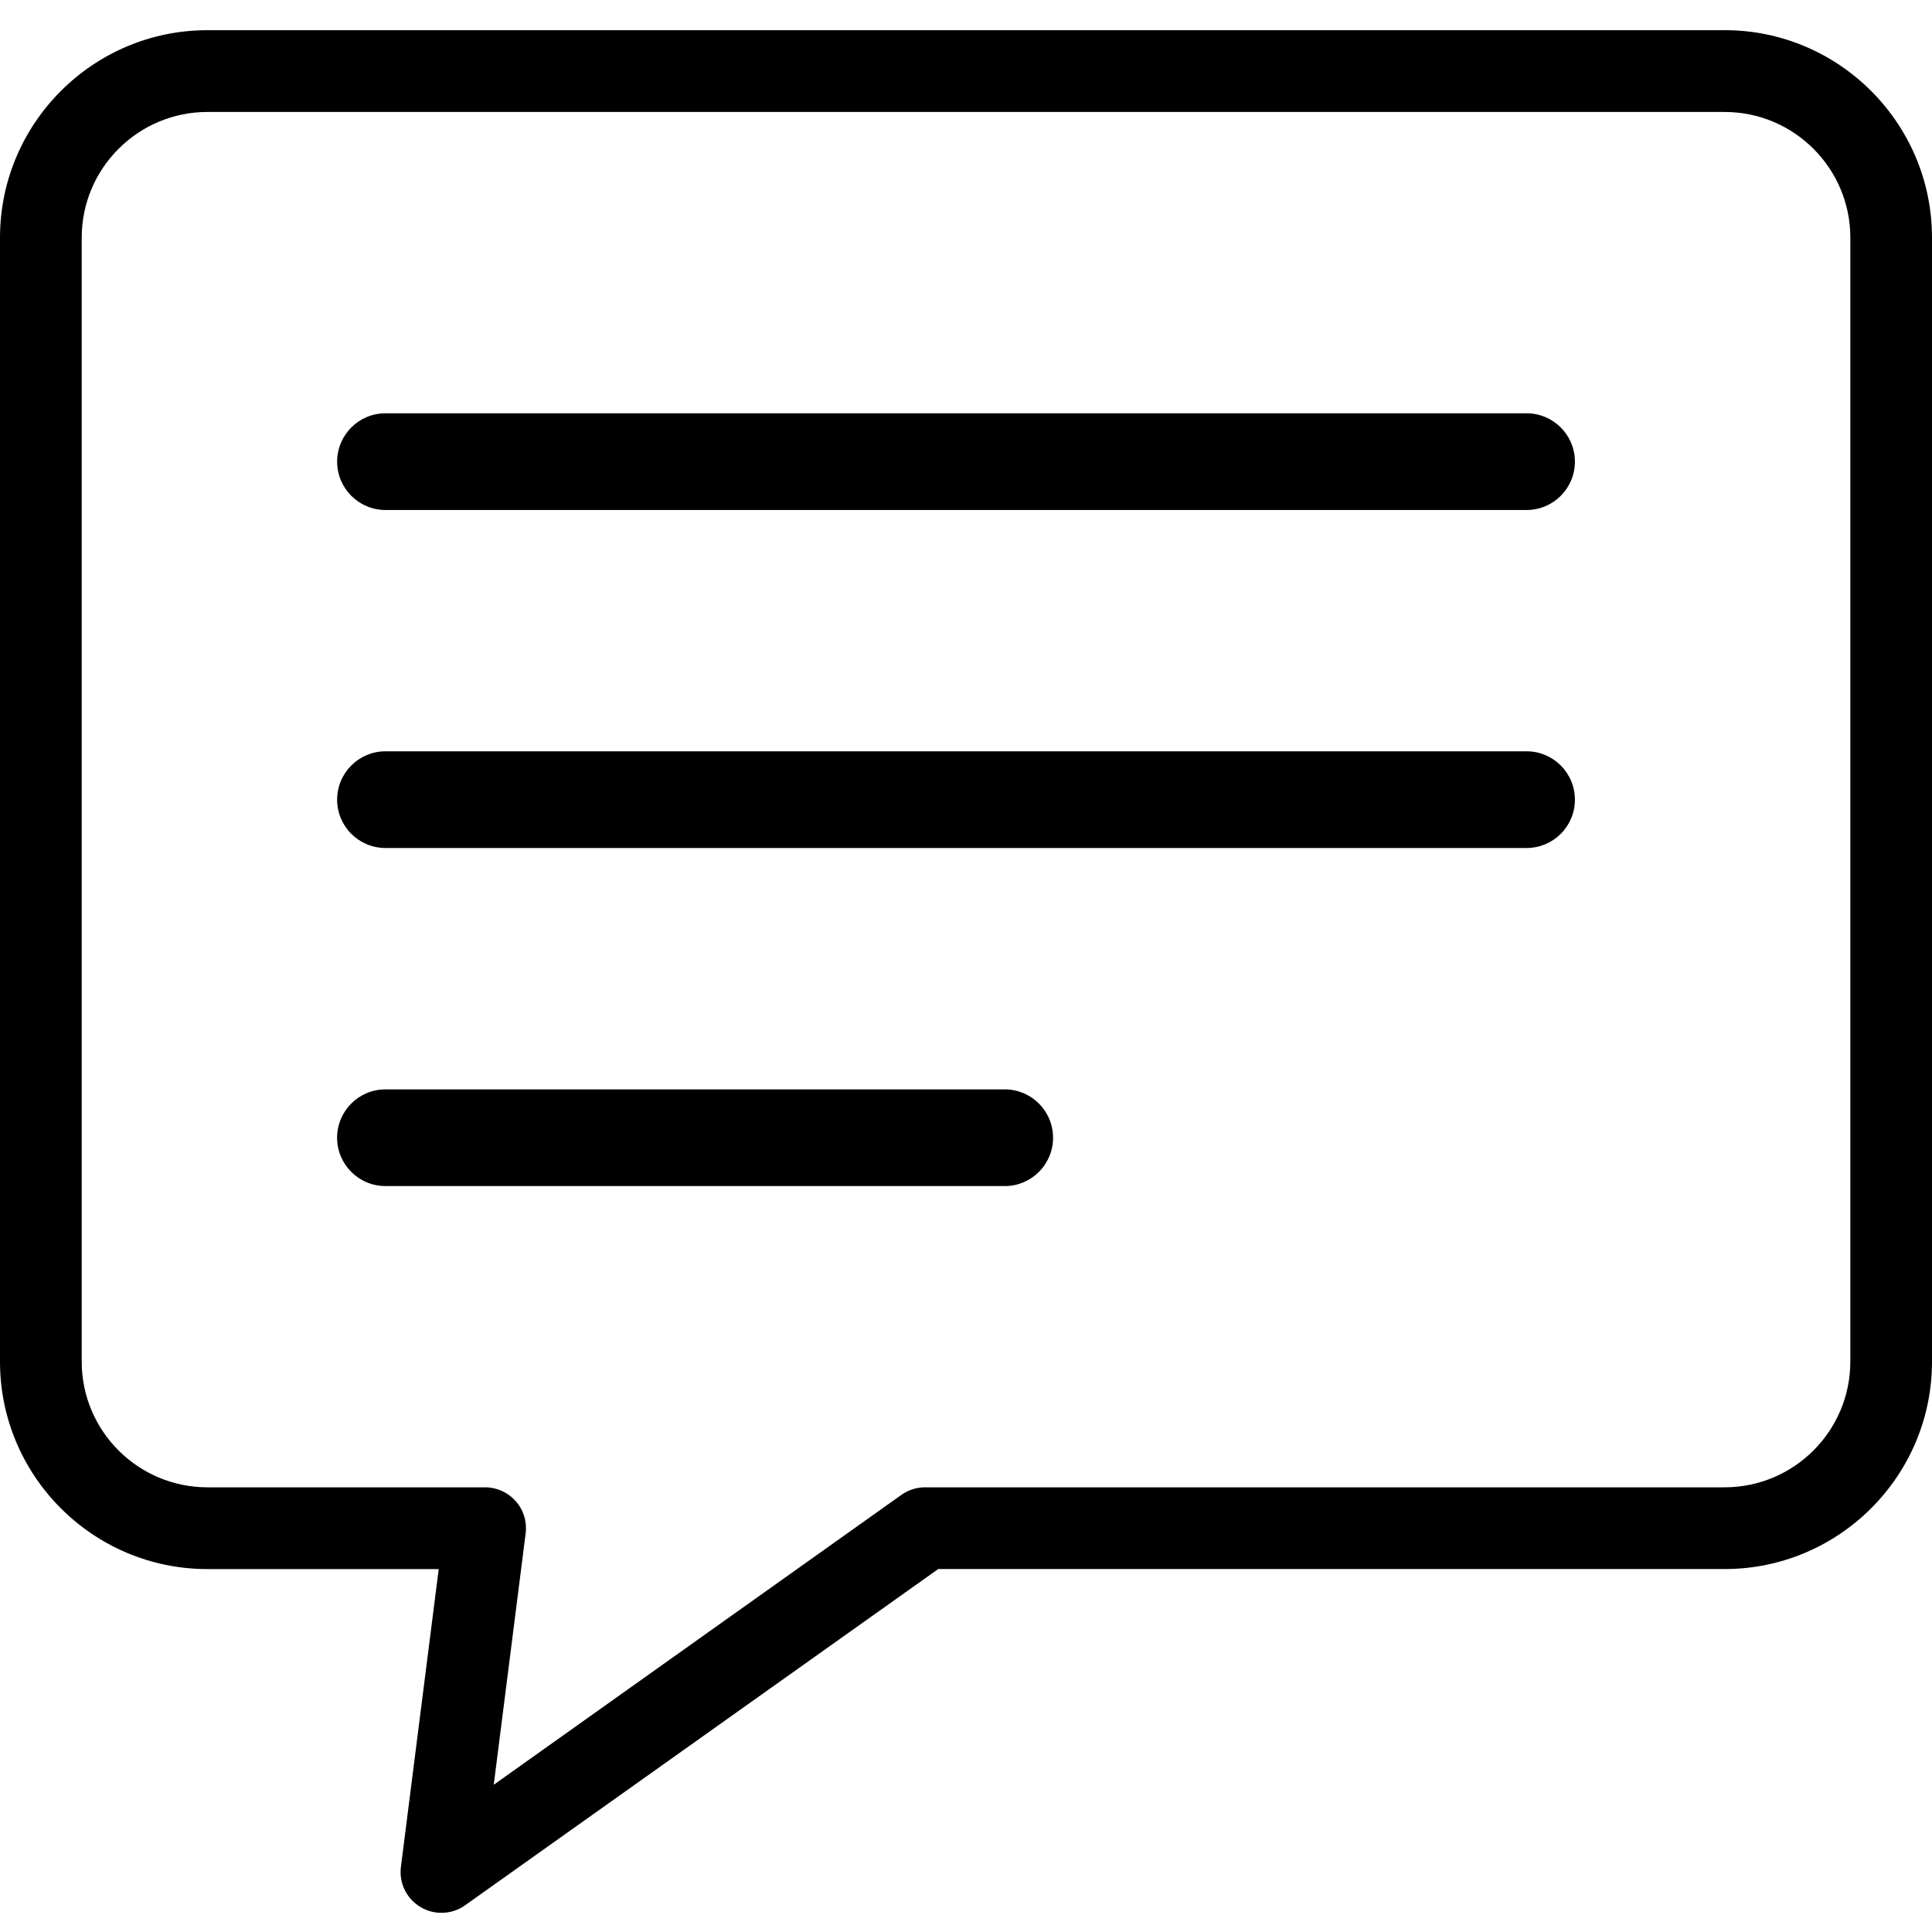 <svg width="64" height="64" viewBox="0 0 64 64" xmlns="http://www.w3.org/2000/svg"><title>06017talktipsL</title><path d="M33.284 39.29h-20.517c-.884 0-1.6-.719-1.6-1.6 0-.884.716-1.603 1.6-1.603h20.517c.884 0 1.6.719 1.6 1.603 0 .882-.716 1.6-1.6 1.6zm17.287-11.199h-37.803c-.884 0-1.6-.719-1.6-1.6 0-.884.716-1.603 1.6-1.603h37.803c.884 0 1.6.719 1.6 1.603 0 .882-.716 1.6-1.6 1.6zm0-11.197h-37.803c-.884 0-1.6-.719-1.6-1.6 0-.884.716-1.603 1.6-1.603h37.803c.884 0 1.6.719 1.6 1.603 0 .882-.716 1.6-1.6 1.6zm10.723 28.214c0 2.294-1.867 4.161-4.164 4.161h-26.483c-.282 0-.553.086-.785.249l-13.506 9.604 1.057-8.327c.049-.388-.069-.775-.328-1.067-.257-.291-.627-.459-1.015-.459h-9.199c-2.297 0-4.164-1.867-4.164-4.161v-37.235c0-2.297 1.867-4.164 4.164-4.164h50.26c2.297 0 4.164 1.867 4.164 4.164v37.235zm-4.164-44.108h-50.26c-3.788 0-6.87 3.084-6.87 6.873v37.235c0 3.788 3.082 6.87 6.87 6.87h7.663l-1.252 9.863c-.069.533.185 1.057.647 1.331.457.277 1.045.254 1.479-.057l15.672-11.138h26.051c3.788 0 6.87-3.082 6.87-6.87v-37.235c0-3.788-3.082-6.873-6.87-6.873z"/></svg>